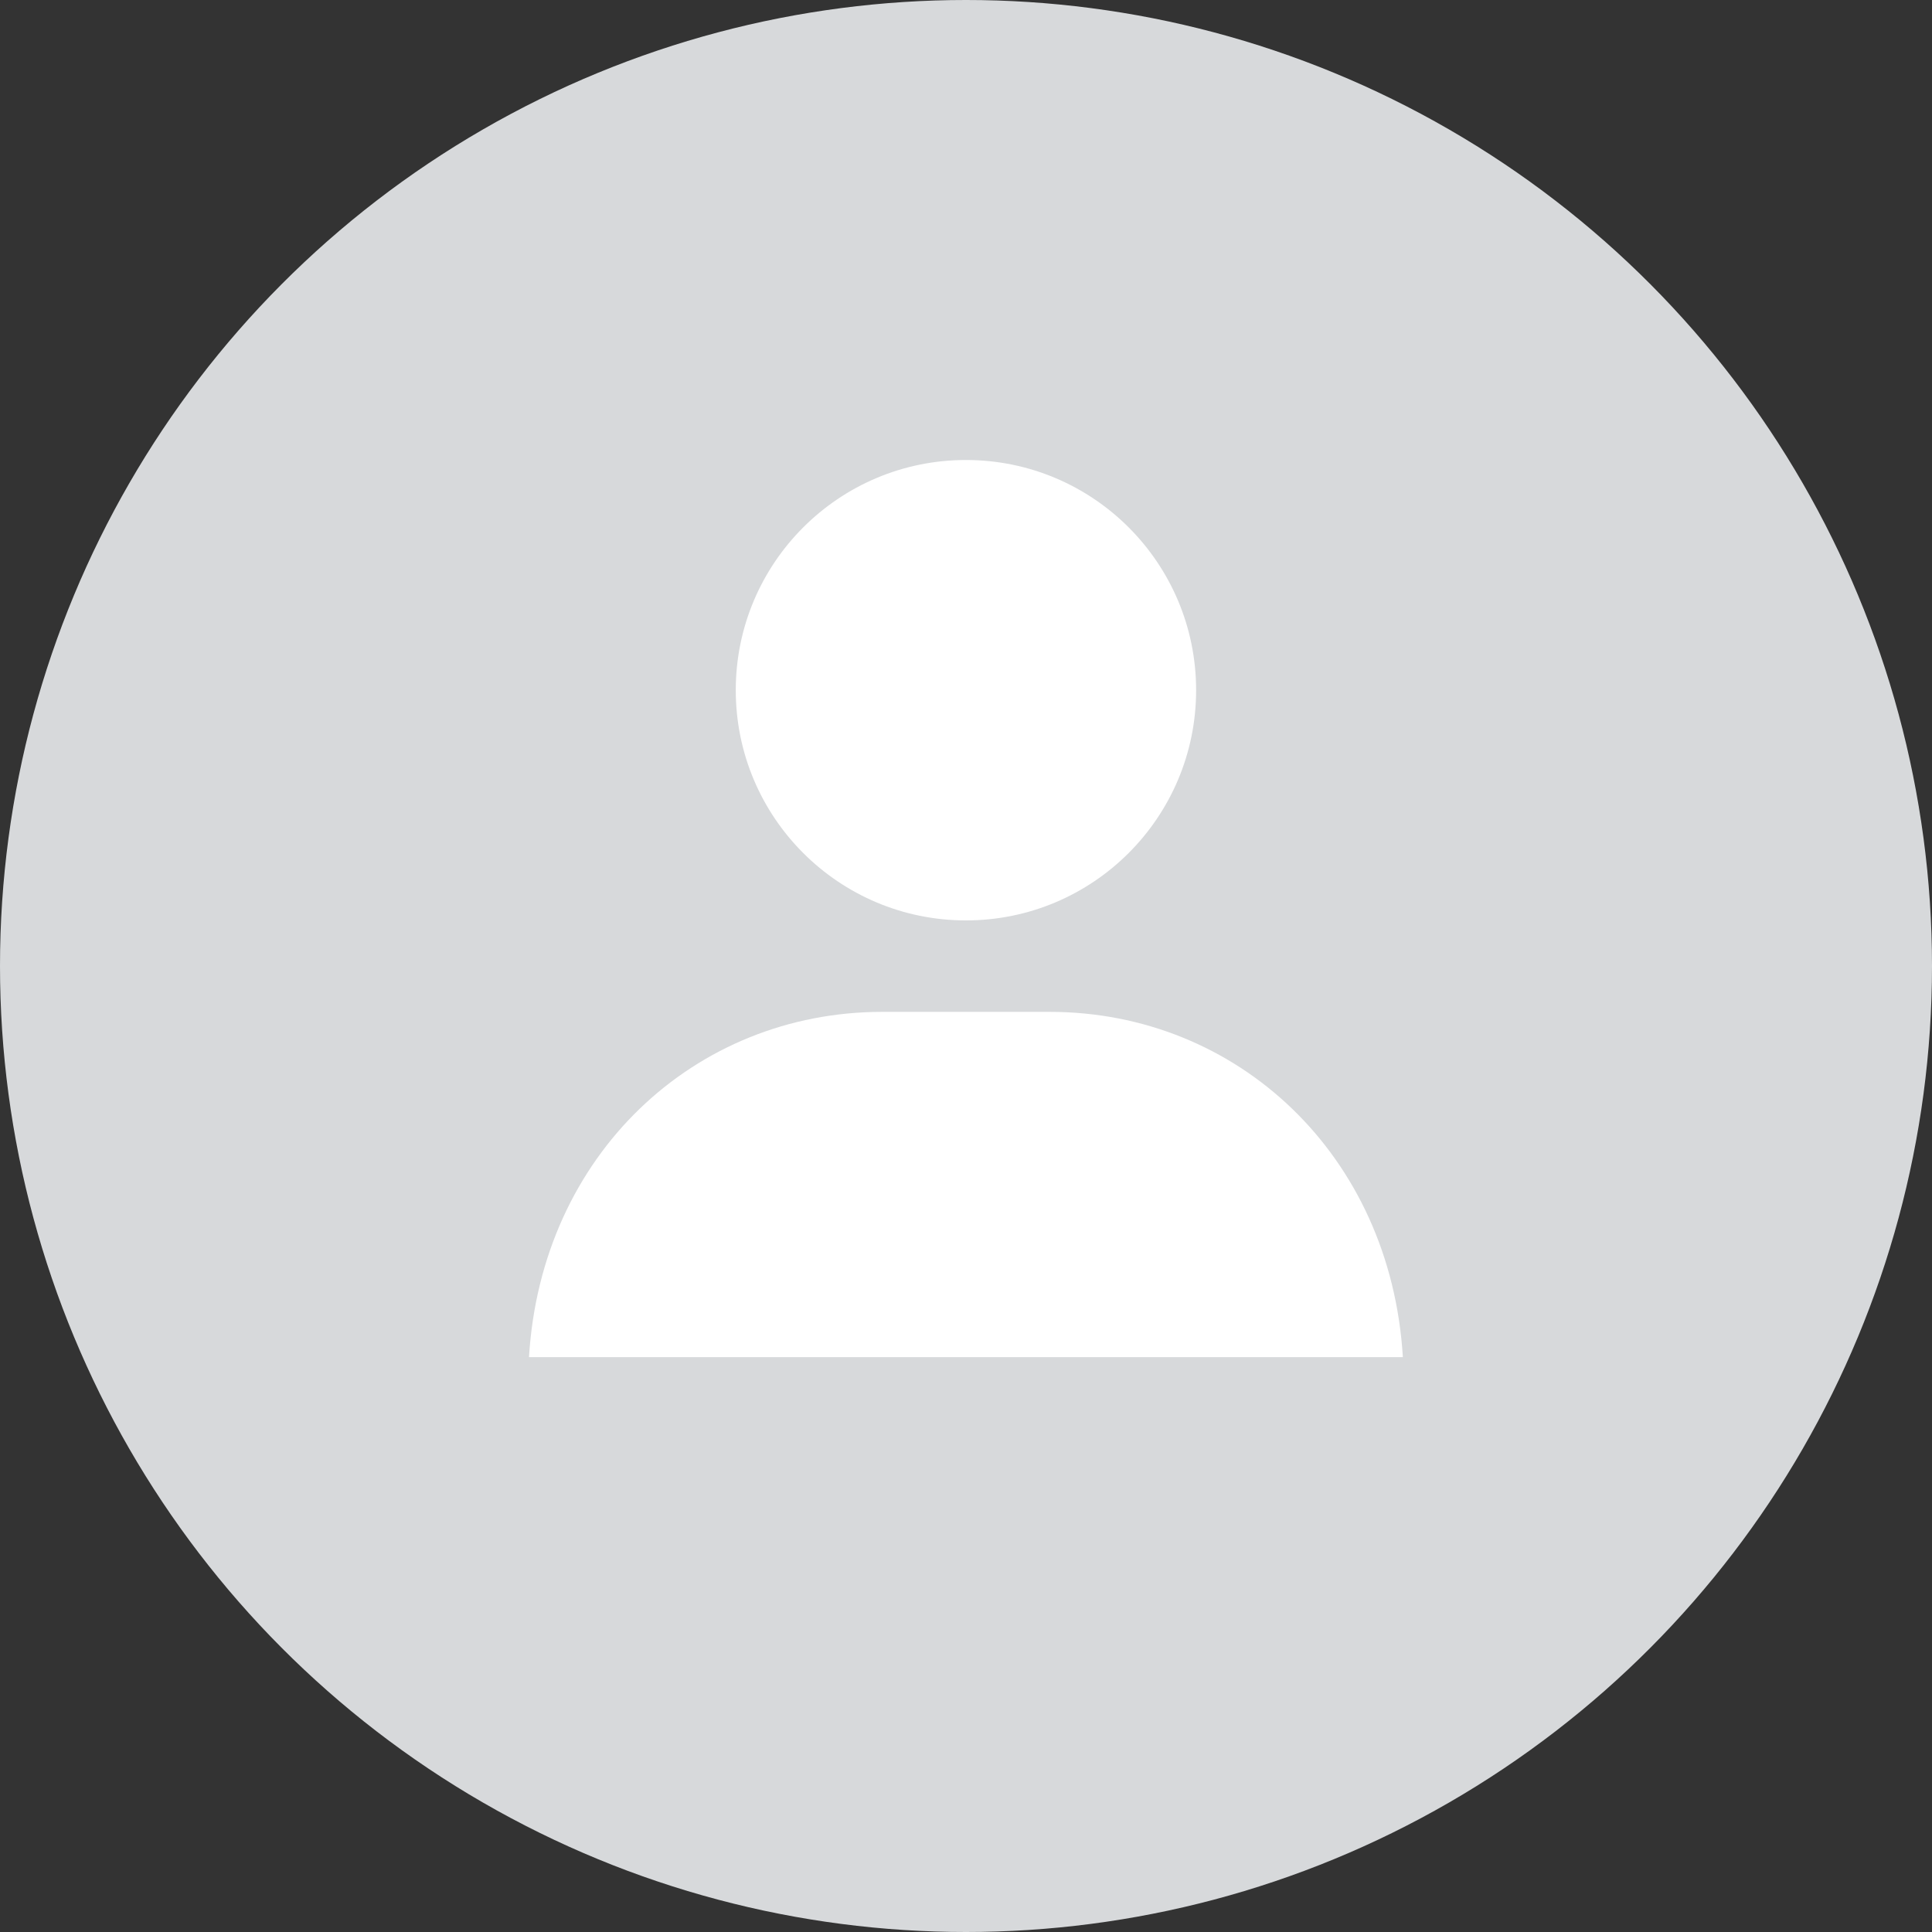 <?xml version="1.0" encoding="UTF-8"?>
<svg width="84px" height="84px" viewBox="0 0 84 84" version="1.1" xmlns="http://www.w3.org/2000/svg" xmlns:xlink="http://www.w3.org/1999/xlink">
    <rect x="0" y="0" width="84" height="84" fill="#333333" stroke="none"/>
    <!-- Generator: Sketch 45.1 (43504) - http://www.bohemiancoding.com/sketch -->
    <title>个人资料默认头像</title>
    <desc>Created with Sketch.</desc>
    <defs></defs>
    <g id="Page-1" stroke="none" stroke-width="1" fill="none" fill-rule="evenodd">
        <g id="个人资料默认头像" fill-rule="nonzero">
            <circle id="Oval" fill="#D7D9DB" cx="42" cy="42" r="42"></circle>
            <path d="M23,59.007 C23.531,50.213 30.194,43.994 38.359,43.994 L45.635,43.994 C53.799,43.994 60.462,50.213 60.994,59.007 L23,59.007 Z M41.998,40.018 C36.471,40.018 31.99,35.537 31.99,30.009 C31.99,24.481 36.47,20 41.998,20 C47.525,20 52.005,24.481 52.005,30.009 C52.005,35.537 47.524,40.018 41.998,40.018 Z" id="Shape" fill="#FFFFFF"></path>
        </g>
    </g>
</svg>